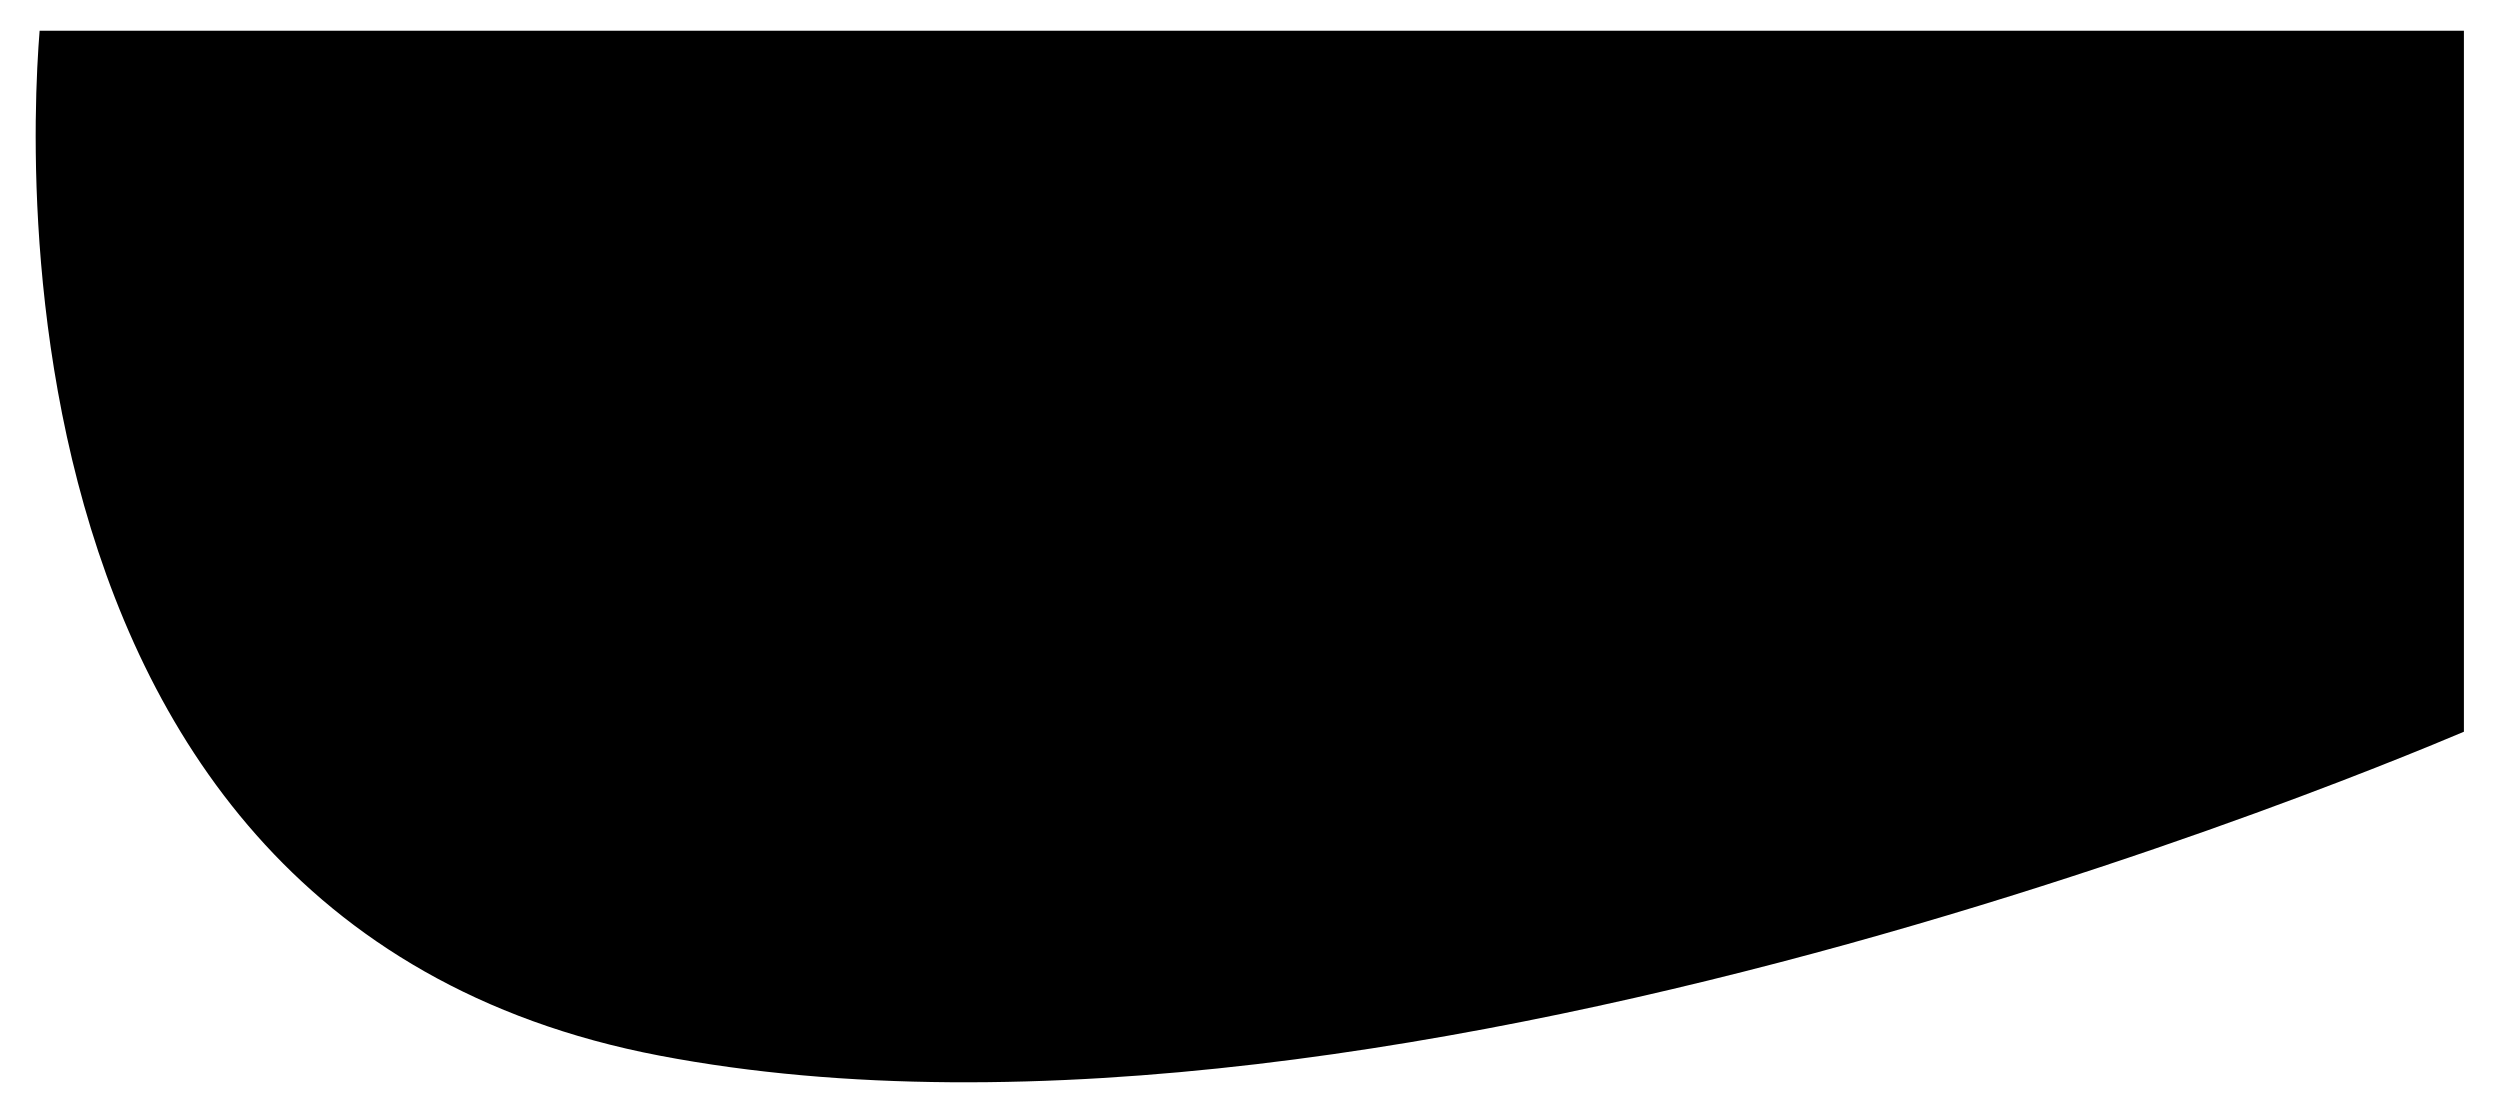 <svg class="comics__balloon" width="242" height="108" viewBox="0 0 242 108" xmlns="http://www.w3.org/2000/svg">
<path d="M3.721 4.544C3.759 3.958 3.798 3.434 3.835 2.978H238.506V70.831C237.748 71.152 236.71 71.587 235.416 72.118C232.432 73.343 228.083 75.08 222.633 77.122C211.73 81.207 196.437 86.509 178.88 91.377C143.67 101.138 99.731 109.041 63.849 102.186C28.66 95.464 13.728 70.455 7.535 46.703C4.433 34.809 3.558 23.31 3.463 14.766C3.415 10.499 3.563 6.984 3.721 4.544Z"/>
</svg>